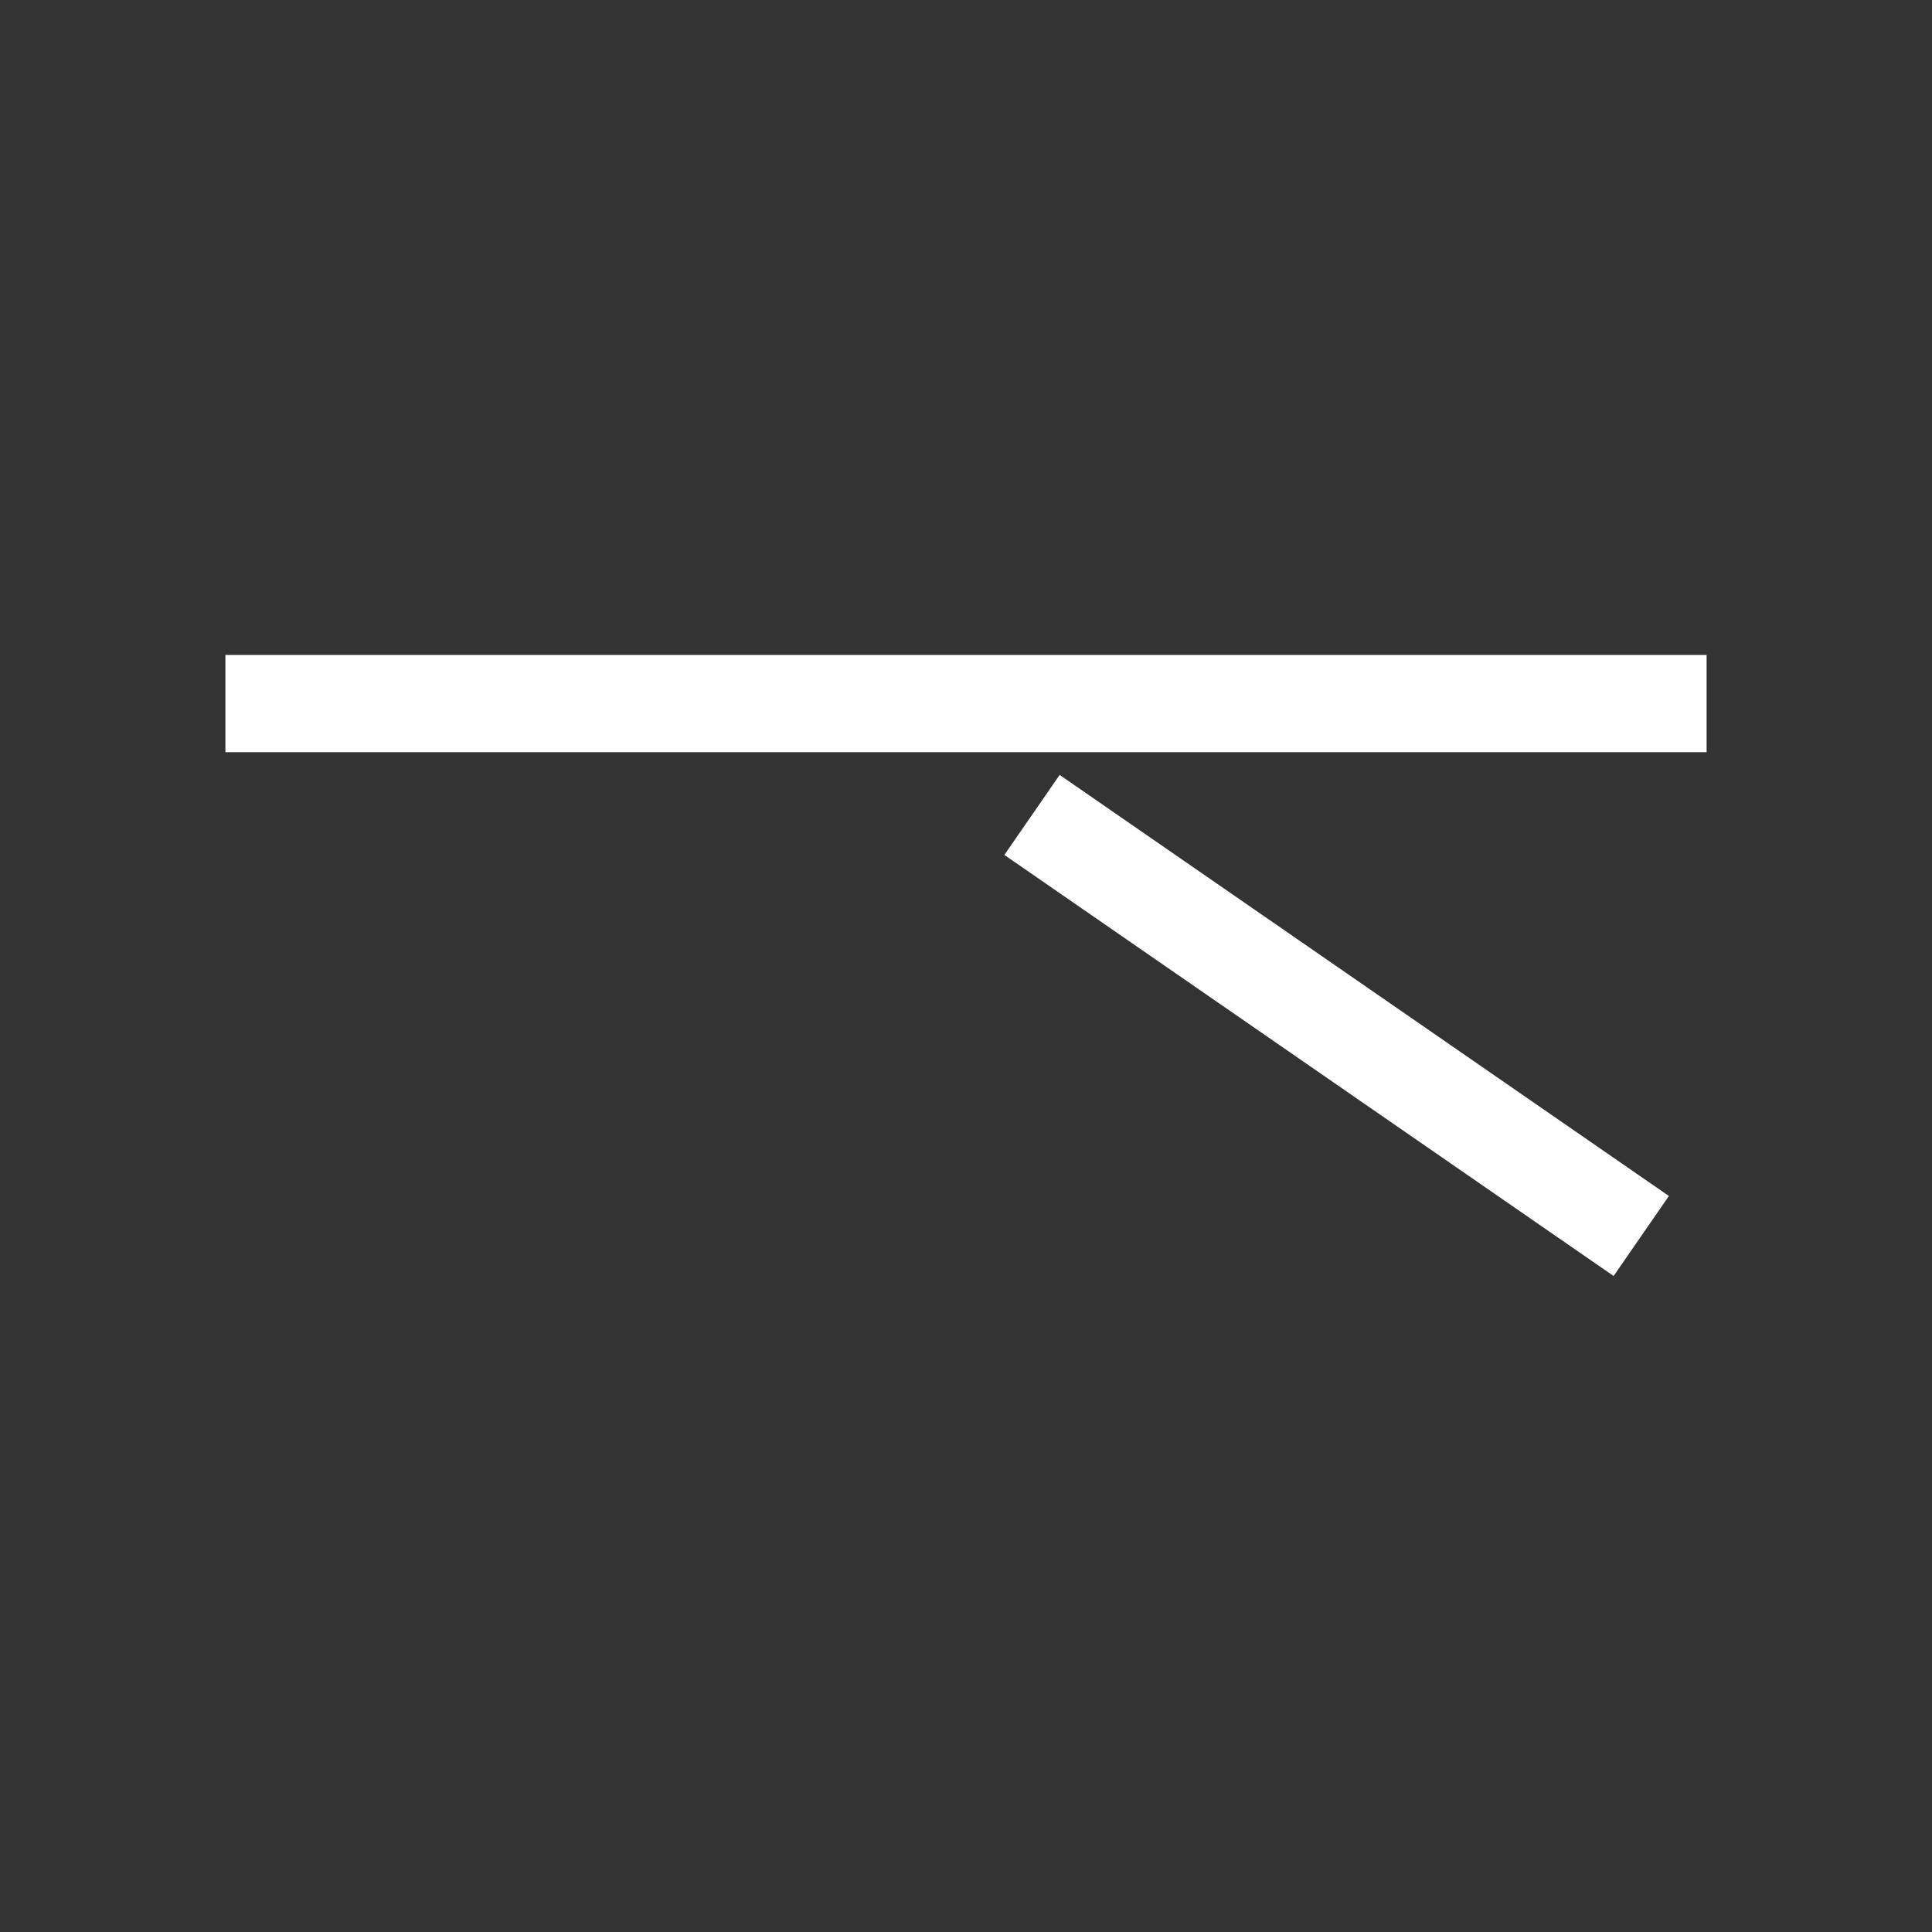 <svg id="图层_1" data-name="图层 1" xmlns="http://www.w3.org/2000/svg" viewBox="0 0 30 30"><rect x="0" y="0" width="30" height="30" fill="#333333" stroke="none"/><defs><style>.cls-1{fill:#fff;}</style></defs><title>信号系统图元</title><rect class="cls-1" x="14.25" y="-0.57" width="1.51" height="23" transform="translate(4.07 25.93) rotate(-90)"/><rect class="cls-1" x="20" y="10.18" width="1.51" height="11.5" transform="translate(-4.15 23.94) rotate(-55.35)"/></svg>